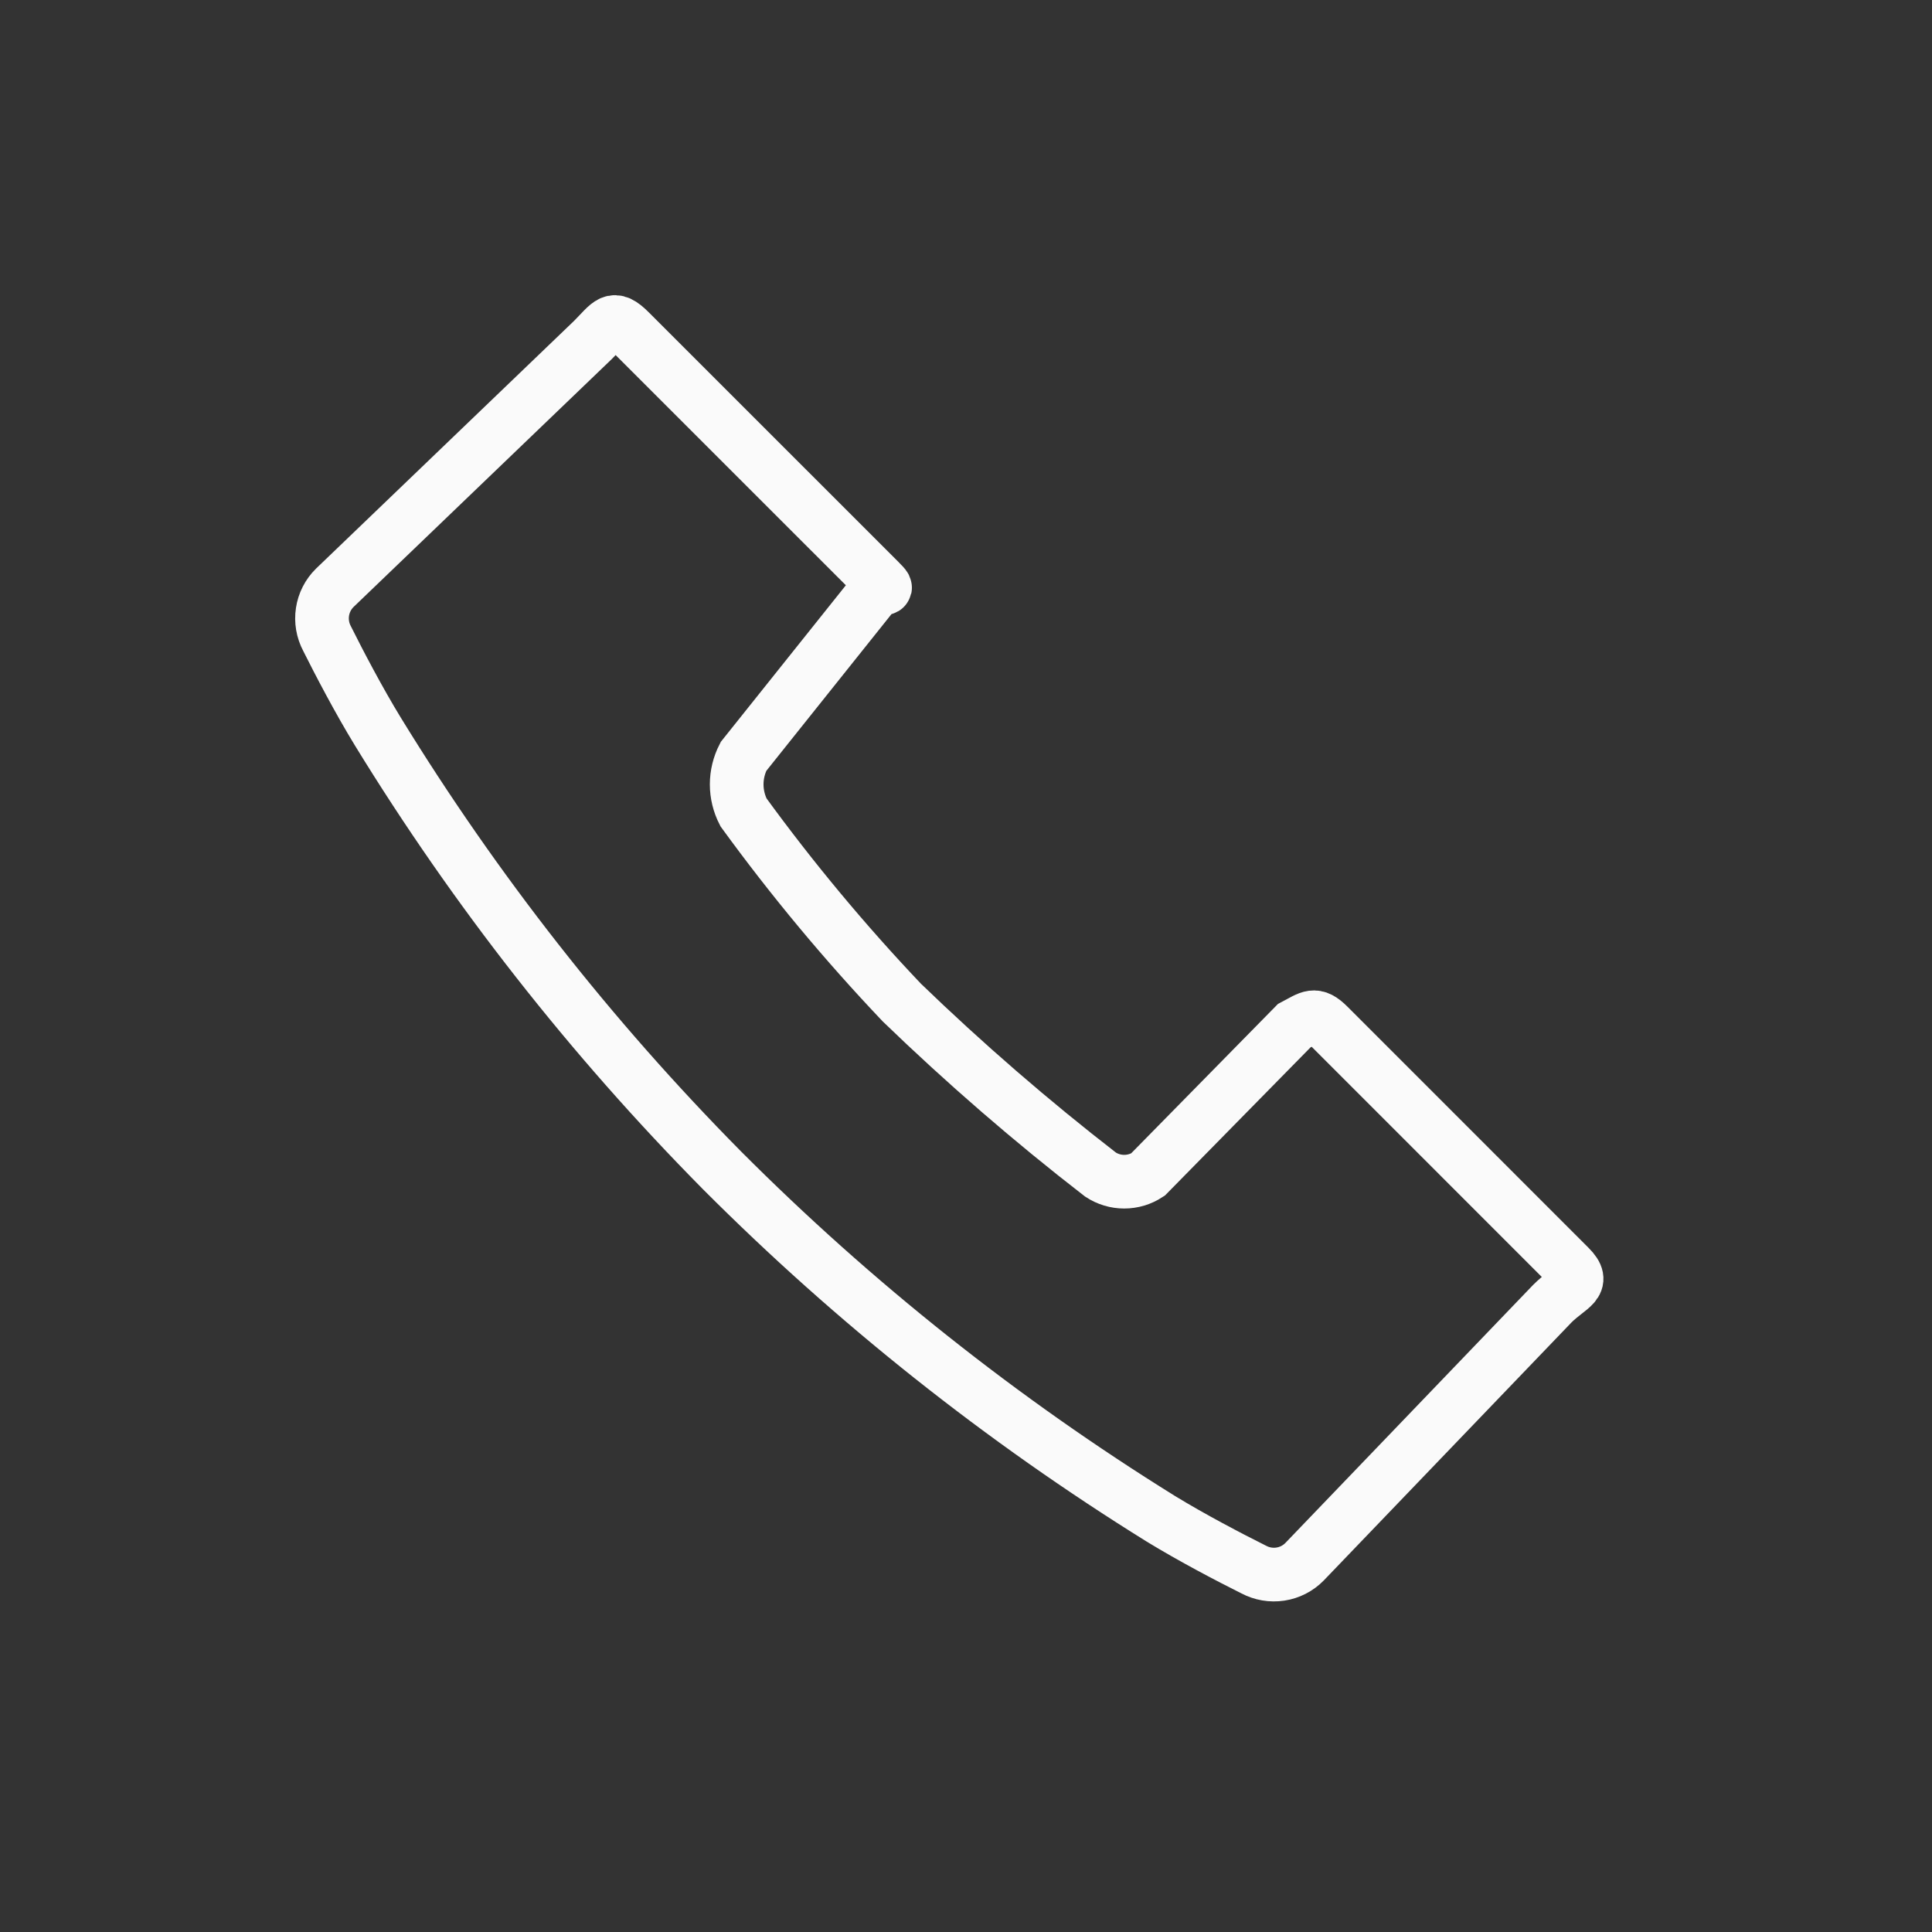 <svg width="36" height="36" viewBox="0 0 36 36" fill="none" xmlns="http://www.w3.org/2000/svg">
<rect x="0" y="0" width="36" height="36" fill="#333333" stroke="none"/>
<path d="M16.387 10.824L11.737 6.175C11.417 5.854 11.368 6.014 11.048 6.335L6.238 10.953C6.115 11.074 6.035 11.231 6.009 11.402C5.983 11.572 6.013 11.746 6.094 11.899C6.318 12.348 6.687 13.053 7.04 13.63C8.857 16.593 11.009 19.336 13.453 21.807C15.919 24.279 18.663 26.458 21.63 28.3C22.207 28.653 22.912 29.022 23.361 29.246C23.514 29.327 23.688 29.357 23.858 29.331C24.029 29.305 24.186 29.225 24.307 29.102L28.925 24.292C29.245 23.971 29.566 23.923 29.245 23.603L24.756 19.113C24.5 18.857 24.419 18.953 24.115 19.113L21.389 21.887C21.258 21.973 21.105 22.019 20.948 22.019C20.791 22.019 20.638 21.973 20.507 21.887C19.215 20.887 17.979 19.816 16.804 18.681C15.744 17.565 14.759 16.381 13.854 15.137C13.771 14.976 13.727 14.797 13.727 14.616C13.727 14.435 13.771 14.256 13.854 14.095L16.21 11.145C16.371 10.84 16.643 11.081 16.387 10.824Z" stroke="#FAFAFA" stroke-miterlimit="10"/>
</svg>
